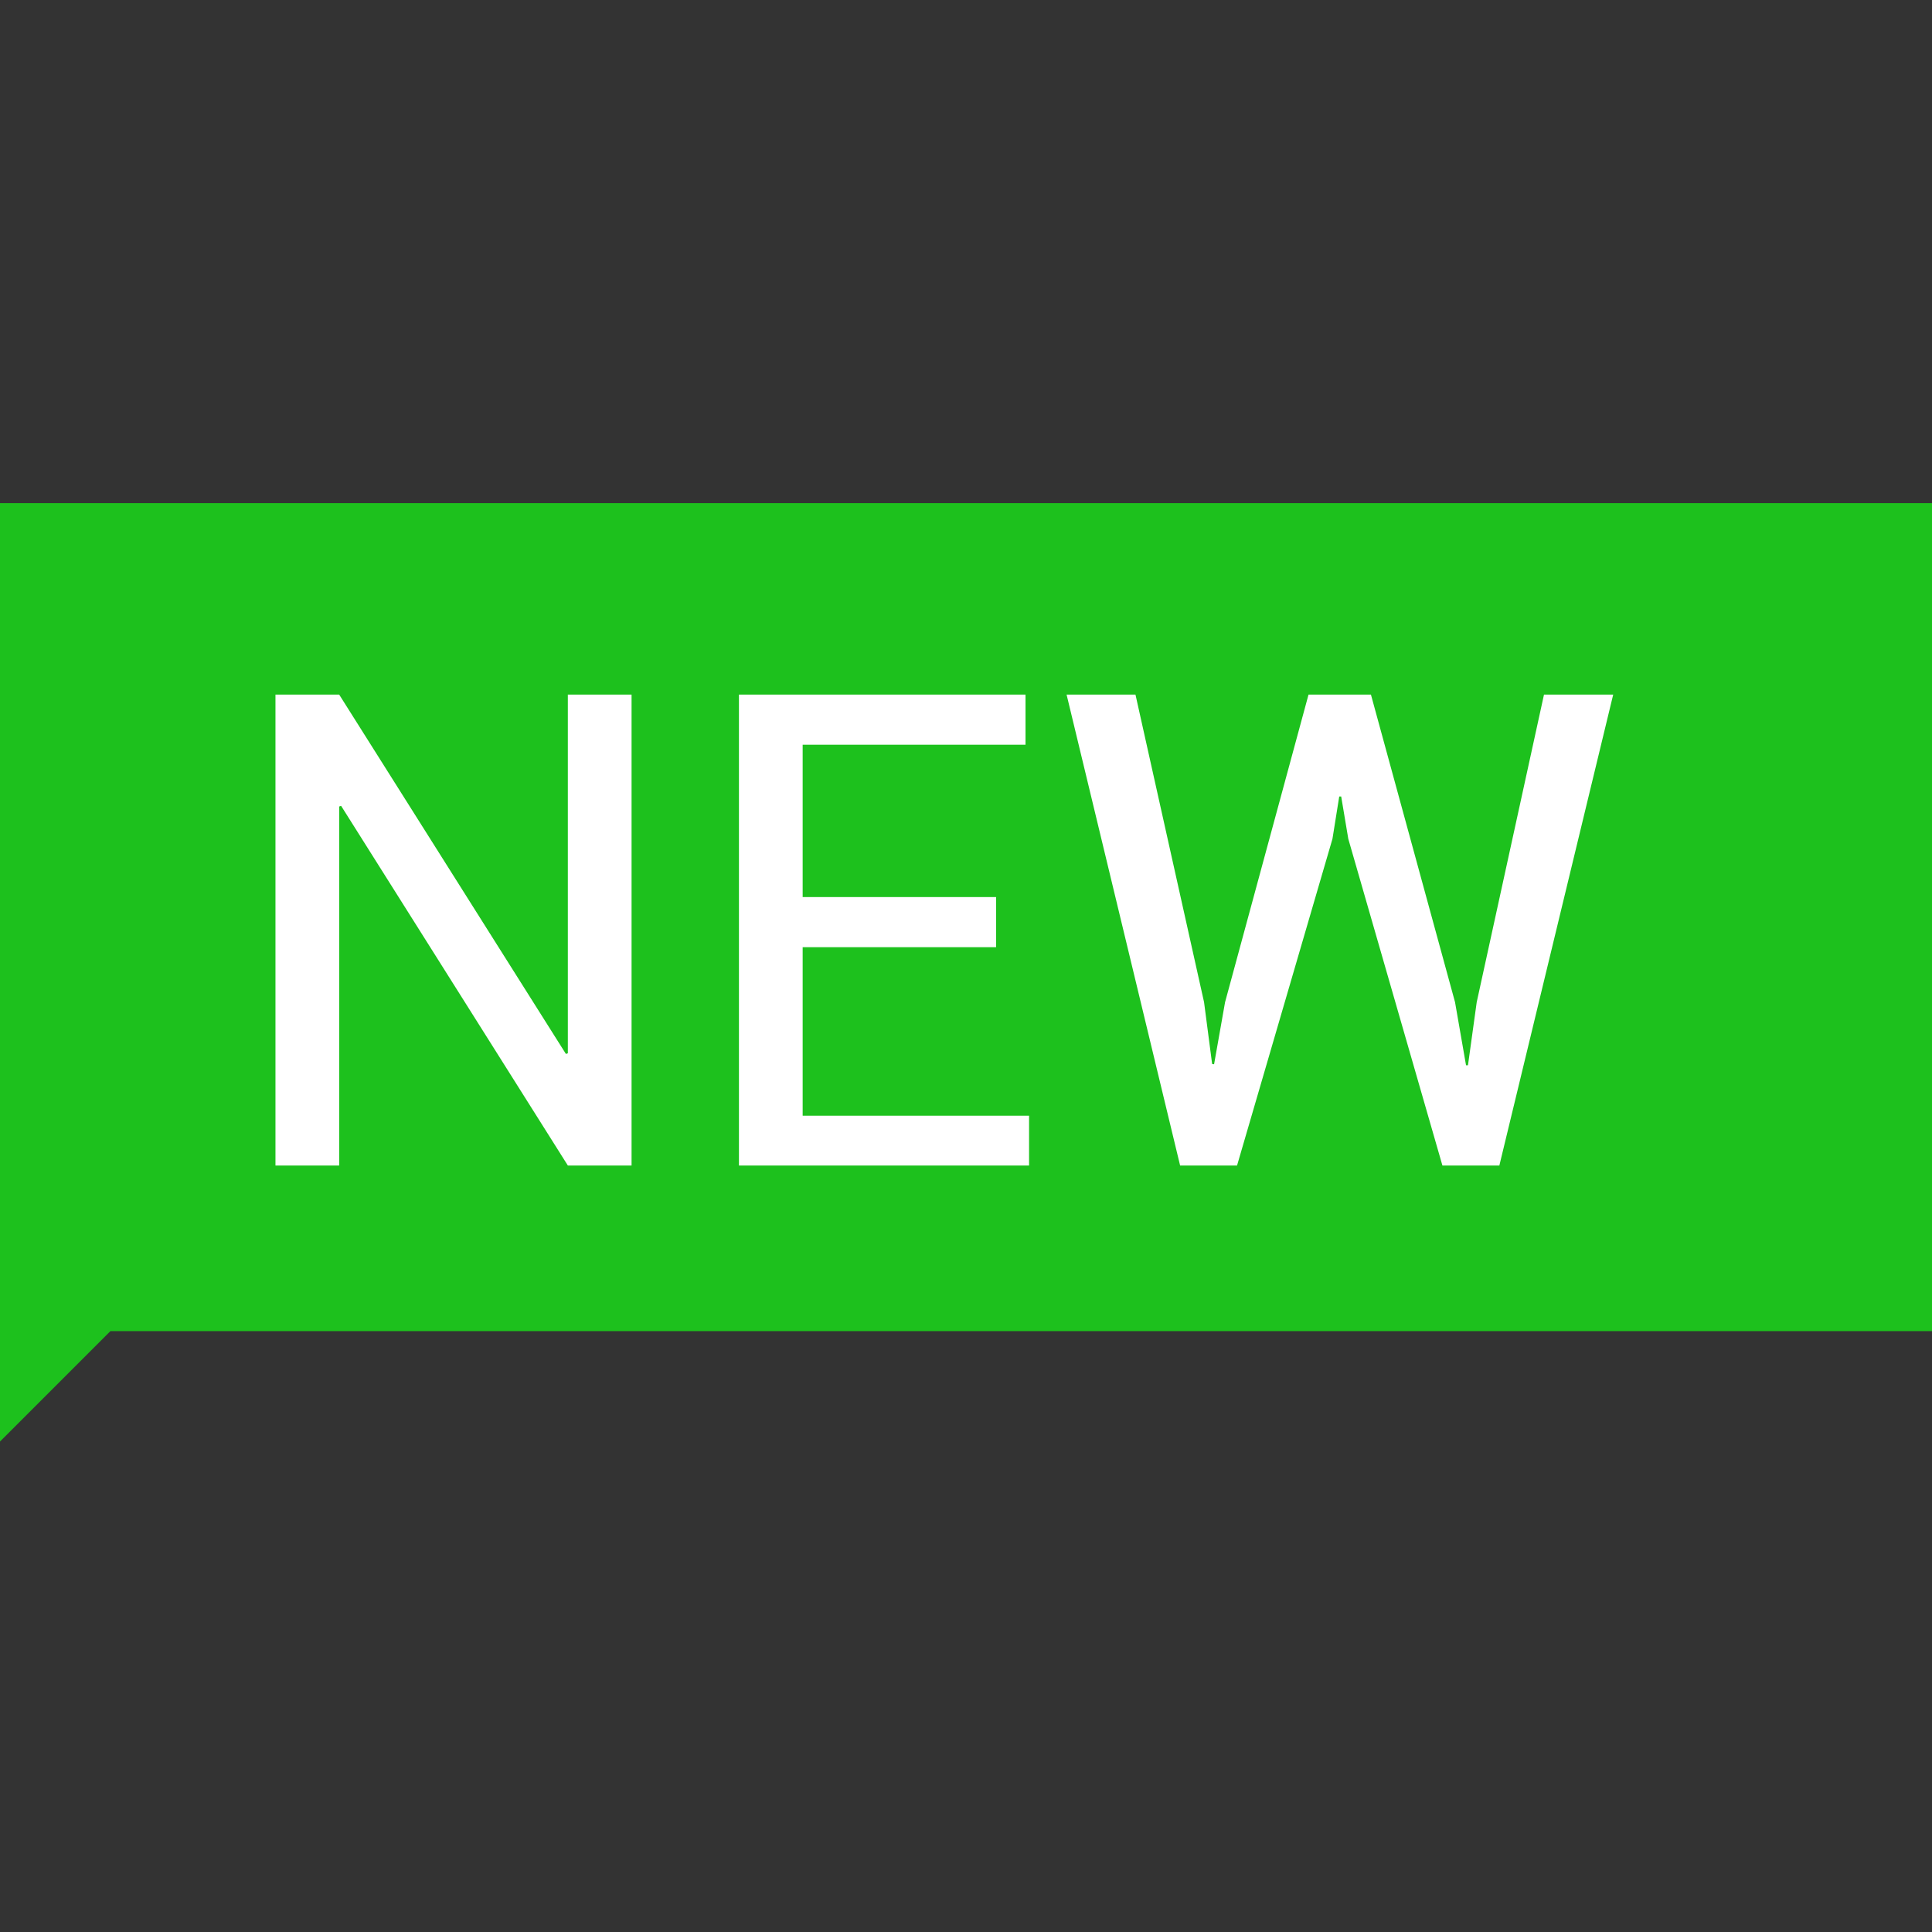 <?xml version="1.0" encoding="UTF-8"?>
<svg width="96px" height="96px" viewBox="0 0 96 96" version="1.1" xmlns="http://www.w3.org/2000/svg" xmlns:xlink="http://www.w3.org/1999/xlink">
    <rect x="0" y="0" width="96" height="96" fill="#333333" stroke="none"/>
    <!-- Generator: Sketch 43.1 (39012) - http://www.bohemiancoding.com/sketch -->
    <title>96x96</title>
    <desc>Created with Sketch.</desc>
    <defs></defs>
    <g id="Page-1" stroke="none" stroke-width="1" fill="none" fill-rule="evenodd">
        <g id="96x96">
            <g id="Group" transform="translate(0, 25)">
                <polygon id="Rectangle-315" fill="#1DC11D" points="0 0 96 0 96 41.143 5.486 41.143 0 46.629"></polygon>
                <path d="M31.382,32.914 L28.216,32.914 L16.95,15.043 L16.854,15.075 L16.854,32.914 L13.688,32.914 L13.688,9.514 L16.854,9.514 L28.12,27.37 L28.216,27.337 L28.216,9.514 L31.382,9.514 L31.382,32.914 Z M49.495,22.066 L39.884,22.066 L39.884,30.439 L51.134,30.439 L51.134,32.914 L36.718,32.914 L36.718,9.514 L50.957,9.514 L50.957,12.005 L39.884,12.005 L39.884,19.575 L49.495,19.575 L49.495,22.066 Z M59.829,24.798 L60.23,27.868 L60.327,27.884 L60.873,24.798 L65.02,9.514 L68.121,9.514 L72.3,24.798 L72.846,27.932 L72.943,27.932 L73.377,24.798 L76.72,9.514 L80.159,9.514 L74.502,32.914 L71.673,32.914 L66.996,16.682 L66.643,14.577 L66.546,14.577 L66.209,16.682 L61.468,32.914 L58.639,32.914 L52.998,9.514 L56.421,9.514 L59.829,24.798 Z" id="NEW" fill="#FFFFFF"></path>
            </g>
        </g>
    </g>
</svg>